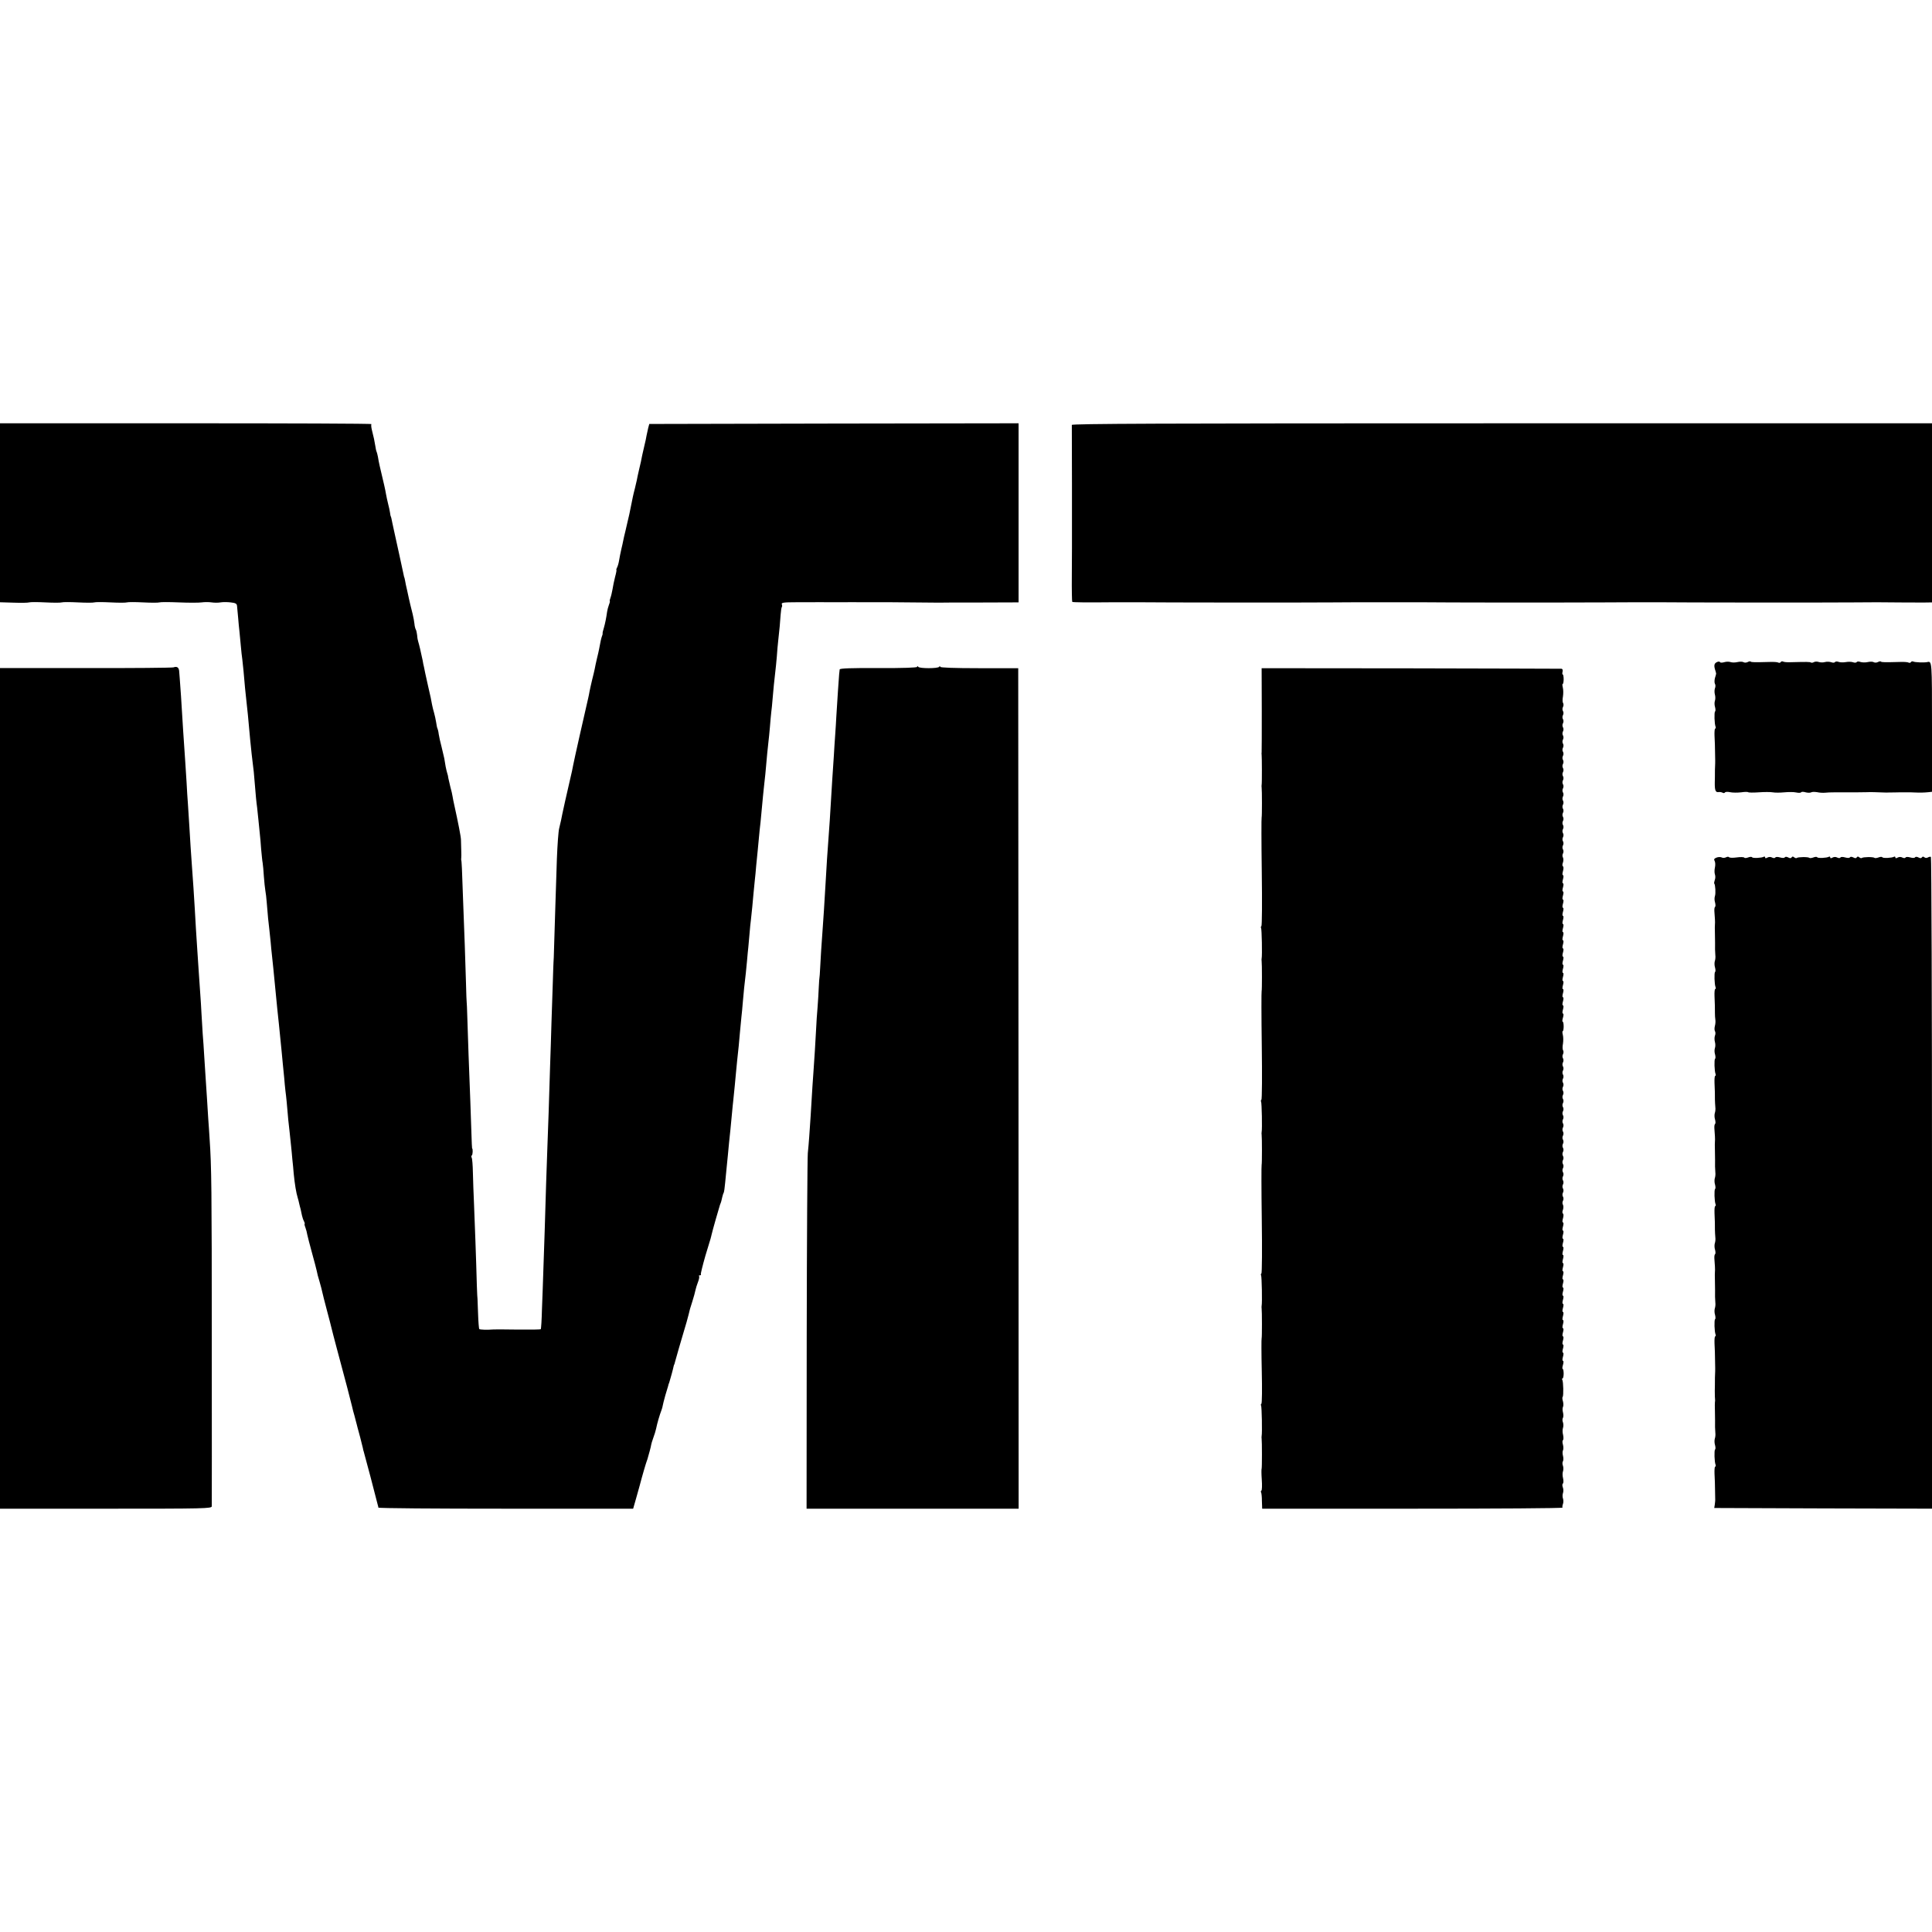 <?xml version="1.0" standalone="no"?>
<!DOCTYPE svg PUBLIC "-//W3C//DTD SVG 20010904//EN"
 "http://www.w3.org/TR/2001/REC-SVG-20010904/DTD/svg10.dtd">
<svg version="1.0" xmlns="http://www.w3.org/2000/svg"
 width="1424pt" height="1424pt" viewBox="0 0 1424 1424"
 preserveAspectRatio="xMidYMid meet">
<g transform="translate(0,1424) scale(0.1,-0.1)"
fill="#000000" stroke="none">
<path d="M0 10461 l0 -660 101 -3 c55 -2 106 -1 114 2 8 3 62 3 120 0 58 -3
112 -3 120 0 8 3 62 3 120 0 58 -3 112 -3 120 0 8 3 62 3 120 0 58 -3 112 -3
120 0 8 3 62 3 120 0 58 -3 112 -3 120 0 8 3 72 3 143 0 71 -3 147 -3 168 0
21 3 55 3 74 0 19 -3 49 -3 65 0 17 3 50 3 75 0 36 -4 45 -9 47 -25 1 -11 5
-49 8 -85 3 -36 7 -83 10 -105 2 -22 6 -69 10 -105 3 -36 8 -81 11 -100 2 -19
6 -57 9 -85 8 -95 15 -170 20 -210 6 -49 17 -158 29 -297 7 -74 15 -143 21
-191 3 -21 8 -65 10 -98 10 -124 15 -175 20 -209 2 -19 7 -62 10 -95 3 -33 8
-78 10 -100 3 -22 7 -74 10 -115 4 -41 8 -86 11 -100 2 -14 7 -59 9 -100 3
-41 8 -88 11 -105 3 -16 8 -55 10 -85 8 -99 13 -154 19 -198 3 -24 7 -67 10
-95 2 -29 7 -74 10 -102 3 -27 7 -70 10 -95 9 -89 17 -176 20 -205 3 -31 14
-145 21 -205 7 -75 16 -157 20 -200 2 -25 6 -67 9 -95 3 -27 7 -72 10 -100 2
-27 6 -70 9 -95 6 -43 12 -107 21 -215 3 -27 7 -68 10 -90 2 -22 7 -65 10 -95
3 -30 8 -77 10 -105 3 -27 8 -75 10 -105 8 -80 18 -141 30 -180 3 -10 8 -28
10 -39 3 -12 7 -31 11 -43 3 -13 7 -34 10 -47 3 -13 9 -32 15 -43 5 -10 7 -18
5 -18 -3 0 -1 -12 5 -27 6 -16 12 -39 14 -53 3 -14 18 -74 35 -135 17 -60 32
-120 35 -133 2 -13 11 -49 21 -80 9 -31 18 -66 20 -77 2 -11 17 -69 33 -130
16 -60 32 -121 35 -135 3 -14 19 -74 35 -135 64 -237 112 -421 117 -445 3 -14
10 -43 17 -65 6 -22 12 -44 13 -50 1 -5 3 -12 4 -15 1 -3 3 -12 5 -20 2 -8 11
-42 20 -74 8 -33 17 -69 20 -80 2 -12 4 -21 5 -21 0 0 23 -85 51 -190 27 -104
51 -197 53 -205 3 -8 5 -18 5 -22 1 -5 423 -8 939 -8 l939 0 22 77 c12 43 24
85 26 93 19 73 47 168 52 180 3 8 7 20 8 25 2 6 8 28 14 50 6 22 11 43 11 47
0 4 7 26 15 49 9 23 18 54 21 68 8 40 25 99 41 141 3 8 7 22 8 30 1 8 10 42
19 75 10 33 19 65 21 70 1 6 4 17 8 25 5 14 30 105 33 123 1 4 2 8 4 10 1 1 3
9 5 17 8 31 45 158 65 225 20 68 24 79 36 127 8 35 9 39 28 98 10 30 19 66 22
80 3 14 11 41 19 61 8 20 11 39 8 43 -4 3 -1 6 6 6 7 0 10 4 7 8 -2 4 13 65
33 135 21 70 39 130 40 132 0 3 1 6 2 8 0 1 2 9 4 17 5 24 56 203 62 220 8 19
11 29 17 58 3 12 7 26 10 30 3 5 8 38 11 74 10 97 14 148 20 203 3 28 7 70 9
95 3 25 7 68 10 95 3 28 8 79 11 115 3 36 8 81 10 100 5 47 17 167 20 205 2
28 14 140 20 195 1 14 5 59 9 100 4 41 9 93 11 115 3 22 7 69 10 105 3 36 8
84 10 108 12 103 15 131 21 197 3 39 8 86 10 105 2 19 6 64 9 100 3 36 7 81
10 100 2 19 7 62 10 95 5 59 13 140 19 200 2 17 7 64 10 105 4 41 9 91 11 110
2 19 6 62 9 95 3 33 8 85 12 115 5 52 7 77 18 191 3 26 7 73 11 105 4 33 9 82
11 109 5 63 13 140 18 185 3 19 7 69 11 110 3 41 8 91 10 110 3 19 7 64 10
100 5 67 13 138 20 200 3 19 7 69 11 110 3 41 7 93 10 115 9 81 15 141 18 193
2 29 6 55 9 58 3 3 3 12 0 20 -5 12 13 15 103 15 60 0 116 0 124 0 8 1 62 1
120 0 58 0 112 0 120 0 8 1 62 1 120 0 58 0 112 0 120 0 14 1 117 0 335 -2 55
-1 107 -1 115 -1 8 1 144 1 301 1 l287 1 0 660 0 660 -1361 -2 -1361 -3 -8
-30 c-4 -16 -9 -41 -12 -55 -2 -14 -9 -47 -16 -75 -6 -27 -14 -59 -16 -70 -7
-38 -12 -60 -24 -110 -6 -27 -14 -61 -16 -75 -3 -14 -9 -41 -14 -60 -5 -19
-12 -47 -15 -62 -12 -61 -17 -85 -26 -128 -6 -25 -12 -52 -14 -60 -2 -8 -9
-37 -15 -65 -7 -27 -14 -59 -16 -70 -2 -11 -8 -39 -14 -63 -5 -23 -13 -59 -16
-80 -3 -20 -10 -45 -15 -54 -5 -10 -8 -18 -5 -18 2 0 -2 -24 -10 -52 -7 -29
-16 -70 -19 -92 -4 -21 -10 -49 -15 -62 -5 -13 -7 -24 -5 -24 2 0 0 -12 -6
-27 -6 -16 -12 -39 -14 -53 -6 -44 -14 -84 -24 -119 -6 -18 -10 -36 -9 -40 1
-3 -1 -13 -5 -21 -5 -14 -11 -39 -21 -95 -2 -11 -9 -42 -16 -70 -6 -27 -14
-61 -16 -75 -3 -14 -11 -50 -19 -80 -7 -30 -16 -68 -19 -85 -3 -16 -7 -39 -10
-50 -22 -93 -108 -475 -111 -495 -2 -14 -13 -65 -25 -115 -36 -157 -37 -161
-55 -245 -3 -14 -7 -34 -9 -45 -2 -11 -9 -38 -14 -60 -6 -22 -13 -123 -17
-225 -3 -102 -8 -255 -11 -340 -3 -85 -7 -216 -9 -290 -2 -74 -4 -135 -5 -135
0 0 -3 -65 -5 -145 -3 -80 -7 -215 -10 -300 -2 -85 -7 -227 -10 -315 -8 -274
-14 -444 -20 -600 -6 -156 -12 -346 -20 -620 -3 -88 -7 -221 -10 -295 -2 -74
-7 -200 -10 -279 -2 -79 -6 -146 -9 -148 -2 -3 -78 -4 -168 -3 -89 1 -170 2
-178 1 -52 -4 -102 -2 -107 3 -3 3 -7 54 -9 113 -2 60 -4 108 -4 108 -1 0 -3
45 -5 100 -5 195 -16 482 -21 605 -3 69 -7 170 -8 225 -1 56 -5 106 -9 112 -4
7 -3 14 1 17 7 4 9 51 2 51 -1 0 -3 52 -5 115 -4 117 -10 304 -21 575 -3 83
-7 204 -9 270 -2 66 -4 120 -5 120 -1 0 -3 63 -5 140 -2 77 -6 203 -9 280 -3
77 -8 221 -12 320 -8 242 -11 299 -14 305 -1 3 -1 10 0 15 1 6 1 33 0 60 -1
28 -2 61 -2 75 0 22 -21 128 -49 255 -5 22 -11 51 -13 65 -2 14 -9 45 -16 69
-6 25 -13 54 -15 65 -1 12 -5 28 -8 36 -3 8 -8 31 -12 50 -3 19 -8 46 -10 60
-3 14 -12 52 -20 85 -9 33 -18 75 -21 94 -2 19 -7 37 -9 41 -3 4 -7 25 -10 46
-4 22 -10 53 -15 69 -5 17 -12 44 -15 60 -7 41 -11 59 -29 136 -8 37 -18 80
-21 95 -3 16 -8 38 -10 49 -3 11 -7 31 -9 45 -13 63 -28 126 -33 140 -3 8 -7
29 -8 47 -2 17 -6 37 -10 43 -4 7 -9 26 -10 42 -2 16 -7 48 -13 71 -13 51 -24
97 -28 116 -1 7 -7 34 -13 60 -6 25 -13 57 -15 71 -3 14 -5 25 -6 25 -1 0 -3
9 -5 20 -6 27 -52 243 -72 330 -8 39 -17 77 -18 85 -2 8 -4 15 -5 15 -1 0 -3
12 -5 26 -2 14 -8 43 -14 65 -5 21 -13 55 -16 74 -5 31 -13 66 -46 205 -5 22
-11 52 -13 67 -3 15 -7 31 -9 36 -3 4 -8 26 -11 48 -7 41 -9 53 -25 116 -5 20
-6 39 -3 42 3 4 -612 6 -1366 6 l-1372 0 0 -659z"/>
<path d="M7900 11108 c0 -14 1 -403 1 -428 0 -8 0 -116 0 -240 0 -124 0 -232
0 -240 0 -8 0 -100 -1 -204 -1 -103 1 -190 3 -192 3 -4 109 -5 302 -3 28 0
178 0 190 0 125 -2 1220 -3 1430 -1 88 1 167 1 175 1 8 0 116 0 240 0 124 0
230 0 235 0 180 -2 899 -3 1355 -1 113 1 212 1 220 1 8 0 51 0 95 0 44 0 85 0
90 0 125 -2 1220 -3 1430 -1 88 1 165 1 170 1 57 -1 294 -2 343 -2 l62 1 0
660 0 660 -3170 0 c-2529 0 -3170 -3 -3170 -12z"/>
<path d="M12660 9362 c-23 -8 -29 -22 -20 -54 5 -15 9 -30 9 -33 0 -3 -4 -18
-9 -33 -4 -16 -4 -35 0 -42 5 -7 5 -23 0 -34 -4 -11 -4 -32 0 -46 4 -14 4 -34
0 -45 -4 -11 -4 -32 1 -47 4 -15 4 -30 0 -32 -7 -5 -5 -92 4 -113 2 -7 1 -13
-3 -13 -4 0 -6 -24 -5 -52 3 -55 3 -71 4 -128 0 -19 1 -44 1 -55 0 -11 0 -31
-1 -45 -1 -14 -1 -34 -1 -45 0 -11 0 -44 -1 -72 -1 -60 6 -75 29 -71 10 1 22
-1 29 -5 6 -4 14 -3 17 2 3 5 20 6 38 2 18 -4 54 -4 81 -1 26 4 50 4 52 1 2
-3 37 -4 77 -1 41 3 88 3 104 0 16 -3 54 -3 85 0 31 3 70 3 88 -1 17 -4 34 -3
36 1 3 5 18 5 34 0 15 -4 34 -4 41 0 6 4 26 4 44 1 17 -4 42 -5 56 -4 14 2 46
3 73 3 26 0 54 0 62 0 8 0 22 0 30 0 8 0 38 0 65 0 28 0 62 1 78 1 15 1 43 1
62 0 19 -1 46 -2 60 -2 14 -1 35 -1 48 0 12 0 45 0 72 1 28 0 58 0 68 0 9 0
28 0 42 -1 42 -2 74 -1 103 2 l27 3 0 478 c0 487 0 486 -35 478 -22 -5 -93 -2
-103 4 -6 3 -13 2 -17 -4 -4 -6 -11 -7 -17 -4 -6 4 -33 6 -62 5 -117 -3 -137
-3 -143 3 -3 3 -13 1 -22 -4 -10 -5 -23 -5 -30 -1 -7 5 -27 5 -45 1 -18 -4
-42 -3 -54 1 -12 5 -24 4 -27 -1 -3 -5 -16 -6 -28 -1 -12 4 -35 4 -52 1 -16
-3 -40 -3 -52 1 -12 5 -25 4 -28 -1 -3 -5 -16 -6 -28 -1 -12 4 -33 5 -47 1
-14 -4 -34 -3 -46 1 -11 4 -27 3 -34 -1 -8 -5 -18 -6 -23 -3 -9 5 -28 5 -151
2 -24 -1 -48 1 -54 5 -6 3 -13 2 -17 -4 -4 -6 -11 -7 -17 -4 -6 4 -33 6 -62 5
-117 -3 -137 -3 -143 3 -3 3 -13 1 -22 -4 -10 -5 -23 -5 -30 -1 -7 5 -27 5
-45 1 -17 -4 -40 -4 -51 0 -11 4 -32 4 -47 -1 -15 -4 -28 -4 -30 0 -2 5 -10 6
-18 3z"/>
<path d="M1278 9321 c-10 -3 -301 -6 -648 -5 l-630 0 0 -3098 0 -3098 780 0
c736 0 780 1 781 18 0 9 1 562 0 1227 0 1115 -2 1278 -16 1480 -2 39 -7 105
-10 148 -3 44 -7 116 -10 160 -3 45 -7 114 -10 152 -3 39 -7 108 -10 155 -3
47 -7 119 -11 160 -3 41 -7 109 -9 150 -2 41 -6 107 -9 145 -3 39 -8 111 -11
160 -3 50 -8 124 -11 165 -3 41 -7 111 -10 155 -2 44 -6 107 -8 140 -2 33 -7
105 -10 160 -4 55 -9 132 -12 170 -3 39 -7 97 -9 130 -4 74 -15 239 -20 320
-3 33 -7 105 -10 160 -4 55 -8 125 -10 155 -12 172 -18 265 -31 480 -4 58 -8
114 -9 125 -1 11 -3 34 -4 51 -1 34 -15 45 -43 35z"/>
<path d="M6760 9325 c0 -6 -101 -10 -285 -9 -199 1 -285 -2 -286 -10 -1 -6 -2
-22 -4 -36 -2 -23 -14 -196 -21 -315 -1 -27 -5 -86 -8 -130 -3 -44 -8 -114
-10 -155 -3 -41 -8 -122 -12 -180 -10 -158 -11 -176 -18 -295 -4 -60 -9 -130
-11 -155 -4 -44 -14 -200 -20 -310 -11 -181 -15 -253 -20 -315 -10 -138 -17
-241 -20 -310 -2 -38 -4 -70 -5 -70 -1 0 -3 -31 -5 -70 -1 -38 -6 -105 -9
-149 -4 -43 -9 -117 -11 -165 -6 -107 -12 -215 -19 -306 -5 -67 -9 -126 -21
-330 -8 -120 -13 -197 -21 -275 -3 -36 -7 -640 -8 -1343 l-1 -1277 782 0 781
0 -1 3098 -2 3097 -288 0 c-184 0 -287 4 -287 10 0 7 -3 7 -8 0 -9 -13 -145
-13 -154 0 -5 7 -8 7 -8 0z"/>
<path d="M9300 9011 c0 -168 0 -310 -1 -316 -1 -5 -1 -14 0 -18 2 -12 3 -211
0 -222 -1 -5 -1 -14 0 -18 3 -20 3 -218 0 -222 -2 -2 -2 -182 1 -400 3 -218 2
-399 -3 -402 -4 -2 -5 -8 -2 -13 5 -8 9 -202 4 -225 -1 -5 -1 -14 0 -18 3 -20
3 -218 0 -222 -2 -2 -2 -182 1 -400 3 -218 2 -399 -3 -402 -4 -2 -5 -8 -2 -13
5 -8 9 -202 4 -225 -1 -5 -1 -14 0 -18 3 -20 3 -218 0 -222 -2 -2 -2 -182 1
-400 3 -218 2 -399 -3 -402 -4 -2 -5 -8 -2 -13 5 -8 9 -202 4 -225 -1 -5 -1
-14 0 -18 3 -20 3 -218 0 -221 -2 -3 -2 -111 1 -241 3 -130 2 -239 -3 -242 -4
-2 -5 -8 -2 -13 5 -8 9 -202 4 -225 -1 -5 -1 -14 0 -18 3 -20 3 -218 0 -222
-2 -2 -2 -38 1 -80 3 -42 2 -79 -3 -82 -4 -2 -5 -8 -2 -13 3 -4 6 -33 6 -64
l2 -56 1109 0 c610 0 1107 3 1105 8 -3 4 -1 16 3 27 4 11 4 29 0 40 -4 11 -4
29 0 40 4 11 4 30 -1 42 -5 12 -4 25 0 28 5 3 6 20 2 38 -5 18 -5 41 -1 52 4
11 4 29 0 41 -5 11 -5 27 0 34 4 7 4 25 0 40 -4 15 -4 33 0 40 4 7 4 26 0 41
-5 16 -5 31 0 34 4 3 5 20 1 38 -5 18 -5 41 -1 52 4 11 4 29 0 41 -5 11 -5 27
0 34 4 7 4 25 0 40 -4 15 -4 33 0 40 4 7 4 25 0 41 -5 15 -6 30 -2 33 7 8 5
113 -3 126 -3 6 -3 10 2 10 4 0 8 16 8 35 0 19 -3 35 -7 35 -4 0 -3 14 2 30 5
17 5 30 0 30 -5 0 -5 13 0 30 5 17 5 30 0 30 -5 0 -5 13 0 30 5 17 5 30 0 30
-5 0 -5 13 0 30 5 17 5 30 0 30 -5 0 -5 13 0 30 5 17 5 30 0 30 -5 0 -5 13 0
30 5 17 5 30 0 30 -5 0 -5 13 0 30 5 17 5 30 0 30 -5 0 -5 13 0 30 5 17 5 30
0 30 -5 0 -5 13 0 30 5 17 5 30 0 30 -5 0 -5 13 0 30 5 17 5 30 0 30 -5 0 -5
13 0 30 5 17 5 30 0 30 -5 0 -5 13 0 30 5 17 5 30 0 30 -5 0 -5 13 0 30 5 17
5 30 0 30 -5 0 -5 13 0 30 5 17 5 30 0 30 -5 0 -5 13 0 30 5 17 5 30 0 30 -5
0 -5 13 0 30 5 17 5 30 0 30 -5 0 -5 13 0 30 5 17 5 30 0 30 -5 0 -5 13 0 30
5 17 5 30 0 30 -5 0 -5 13 0 30 5 17 5 32 0 35 -5 3 -6 15 0 29 4 12 4 29 0
36 -5 8 -5 21 0 30 5 9 5 22 0 30 -5 8 -5 21 0 30 5 9 5 22 0 30 -5 8 -5 21 0
30 5 9 5 22 0 30 -5 8 -5 21 0 30 5 9 5 22 0 30 -5 8 -5 21 0 30 5 9 5 22 0
30 -5 8 -5 21 0 30 5 9 5 22 0 30 -5 8 -5 21 0 30 5 9 5 22 0 30 -5 8 -5 21 0
30 5 9 5 22 0 30 -5 8 -5 21 0 30 5 9 5 22 0 30 -5 8 -5 21 0 30 5 9 5 22 0
30 -5 8 -5 21 0 30 5 9 5 22 0 30 -5 8 -5 21 0 30 5 9 5 22 0 30 -5 8 -5 21 0
30 5 9 5 22 0 30 -5 8 -5 21 0 30 5 9 5 22 0 30 -5 8 -5 21 0 30 5 9 5 22 0
30 -5 8 -5 21 0 30 5 9 5 22 0 30 -5 8 -5 21 0 30 5 9 5 22 0 30 -5 8 -5 21 0
30 5 9 5 22 0 30 -5 8 -5 21 0 30 5 9 5 22 1 29 -5 7 -5 29 -1 49 3 21 3 49
-1 65 -4 15 -4 27 -1 27 4 0 7 16 7 35 0 19 -3 35 -7 35 -4 0 -3 14 2 30 5 17
5 30 0 30 -5 0 -5 13 0 30 5 17 5 30 0 30 -5 0 -5 13 0 30 5 17 5 30 0 30 -5
0 -5 13 0 30 5 17 5 30 0 30 -5 0 -5 13 0 30 5 17 5 30 0 30 -5 0 -5 13 0 30
5 17 5 30 0 30 -5 0 -5 13 0 30 5 17 5 30 0 30 -5 0 -5 13 0 30 5 17 5 30 0
30 -5 0 -5 13 0 30 5 17 5 30 0 30 -5 0 -5 13 0 30 5 17 5 30 0 30 -5 0 -5 13
0 30 5 17 5 30 0 30 -5 0 -5 13 0 30 5 17 5 30 0 30 -5 0 -5 13 0 30 5 17 5
30 0 30 -5 0 -5 13 0 30 5 17 5 30 0 30 -5 0 -5 13 0 30 5 17 5 30 0 30 -5 0
-5 13 0 30 5 17 5 30 0 30 -5 0 -5 13 0 30 5 17 5 30 0 30 -5 0 -5 13 0 30 5
17 5 30 0 30 -5 0 -5 13 0 30 5 17 5 32 0 35 -5 3 -6 15 0 29 4 12 4 29 0 36
-5 8 -5 21 0 30 5 9 5 22 0 30 -5 8 -5 21 0 30 5 9 5 22 0 30 -5 8 -5 21 0 30
5 9 5 22 0 30 -5 8 -5 21 0 30 5 9 5 22 0 30 -5 8 -5 21 0 30 5 9 5 22 0 30
-5 8 -5 21 0 30 5 9 5 22 0 30 -5 8 -5 21 0 30 5 9 5 22 0 30 -5 8 -5 21 0 30
5 9 5 22 0 30 -5 8 -5 21 0 30 5 9 5 22 0 30 -5 8 -5 21 0 30 5 9 5 22 0 30
-5 8 -5 21 0 30 5 9 5 22 0 30 -5 8 -5 21 0 30 5 9 5 22 0 30 -5 8 -5 21 0 30
5 9 5 22 0 30 -5 8 -5 21 0 30 5 9 5 22 0 30 -5 8 -5 21 0 30 5 9 5 22 0 30
-5 8 -5 21 0 30 5 9 5 22 0 30 -5 8 -5 21 0 30 5 9 5 22 0 30 -5 8 -5 21 0 30
5 9 5 22 0 30 -5 8 -5 21 0 30 5 9 5 22 1 29 -5 7 -5 29 -1 49 3 21 3 49 -1
65 -4 15 -4 27 -1 27 4 0 7 16 7 35 0 19 -3 35 -7 35 -3 0 -4 9 -1 20 3 12 0
21 -8 22 -8 0 -508 2 -1112 3 l-1098 1 1 -305z"/>
<path d="M12652 7919 c-18 -7 -21 -13 -14 -25 5 -9 6 -31 2 -48 -4 -17 -4 -40
0 -51 4 -11 4 -30 -1 -41 -4 -12 -6 -24 -4 -26 8 -8 12 -74 5 -93 -4 -11 -4
-32 1 -47 4 -15 4 -30 0 -32 -4 -3 -6 -17 -5 -33 1 -15 3 -41 4 -58 1 -16 1
-34 0 -40 -1 -5 -1 -35 0 -65 0 -30 1 -62 1 -70 -1 -33 0 -66 2 -90 2 -14 0
-34 -4 -45 -3 -11 -3 -32 2 -47 4 -15 4 -30 0 -32 -7 -5 -5 -92 4 -113 2 -7 1
-13 -3 -13 -4 0 -6 -24 -5 -52 3 -65 3 -85 3 -123 0 -16 1 -39 3 -50 2 -11 1
-32 -3 -46 -4 -15 -4 -32 0 -39 5 -7 5 -23 0 -34 -4 -11 -4 -32 0 -46 4 -14 4
-34 0 -45 -4 -11 -4 -32 1 -47 4 -15 4 -30 0 -32 -7 -5 -5 -92 4 -113 2 -7 1
-13 -3 -13 -4 0 -6 -24 -5 -52 3 -60 3 -81 3 -123 0 -16 2 -41 3 -55 2 -14 0
-34 -4 -45 -3 -11 -3 -32 2 -47 4 -15 4 -30 0 -32 -4 -3 -6 -17 -5 -33 1 -15
3 -41 4 -58 1 -16 1 -34 0 -40 -1 -5 -1 -35 0 -65 0 -30 1 -62 1 -70 -1 -33 0
-66 2 -90 2 -14 0 -34 -4 -45 -3 -11 -3 -32 2 -47 4 -15 4 -30 0 -32 -7 -5 -5
-92 4 -113 2 -7 1 -13 -3 -13 -4 0 -6 -24 -5 -52 3 -60 3 -81 3 -123 0 -16 2
-41 3 -55 2 -14 0 -34 -4 -45 -3 -11 -3 -32 2 -47 4 -15 4 -30 0 -32 -4 -3 -6
-17 -5 -33 1 -15 3 -41 4 -58 1 -16 1 -34 0 -40 -1 -5 -1 -35 0 -65 0 -30 1
-62 1 -70 -1 -33 0 -66 2 -90 2 -14 0 -34 -4 -45 -3 -11 -3 -32 2 -47 4 -15 4
-30 0 -32 -7 -5 -5 -92 4 -113 2 -7 1 -13 -3 -13 -4 0 -6 -24 -5 -52 3 -55 3
-71 4 -128 0 -19 1 -44 1 -55 0 -11 0 -31 -1 -45 -1 -14 -1 -34 -1 -45 0 -11
0 -45 -1 -76 0 -31 1 -60 2 -65 1 -5 0 -13 -1 -19 -1 -5 -1 -35 0 -65 0 -30 1
-62 1 -70 -1 -33 0 -66 2 -90 2 -14 0 -34 -4 -45 -3 -11 -3 -32 2 -47 4 -15 4
-30 0 -32 -7 -5 -5 -92 4 -113 2 -7 1 -13 -3 -13 -4 0 -6 -24 -5 -52 3 -55 3
-71 4 -128 0 -19 1 -44 1 -55 1 -11 -1 -31 -3 -45 l-4 -25 803 -3 802 -2 0
2399 c0 1320 -4 2402 -8 2405 -4 2 -14 1 -22 -4 -9 -5 -19 -5 -26 1 -8 7 -14
6 -19 -1 -4 -7 -12 -7 -25 0 -11 6 -21 6 -25 1 -3 -6 -17 -6 -35 -1 -18 5 -32
5 -35 -1 -4 -5 -13 -5 -23 0 -11 6 -24 6 -35 0 -12 -7 -17 -6 -17 1 0 6 -4 8
-10 5 -15 -9 -81 -12 -86 -4 -3 5 -15 4 -28 -1 -13 -5 -27 -6 -30 -3 -8 8 -85
7 -93 -1 -3 -3 -12 -1 -19 5 -8 7 -14 7 -19 -1 -4 -7 -12 -7 -25 0 -11 6 -21
6 -25 1 -3 -6 -17 -6 -35 -1 -18 5 -32 5 -35 -1 -4 -5 -13 -5 -23 0 -11 6 -24
6 -35 0 -12 -7 -17 -6 -17 1 0 6 -4 8 -10 5 -15 -9 -81 -12 -86 -4 -3 5 -15 4
-28 -1 -13 -5 -27 -6 -30 -3 -8 8 -85 7 -93 -1 -3 -3 -12 -1 -19 5 -8 7 -14 7
-19 -1 -4 -7 -12 -7 -25 0 -11 6 -21 6 -25 1 -3 -6 -17 -6 -35 -1 -18 5 -32 5
-35 -1 -4 -5 -13 -5 -23 0 -11 6 -24 6 -35 0 -12 -7 -17 -6 -17 1 0 6 -4 8
-10 5 -15 -9 -81 -12 -86 -4 -3 5 -16 4 -29 -1 -13 -5 -26 -6 -29 -1 -3 4 -28
5 -56 1 -28 -4 -53 -3 -56 2 -3 4 -13 4 -22 -1 -10 -5 -24 -6 -32 -1 -8 4 -25
4 -38 -1z"/>
</g>
</svg>

